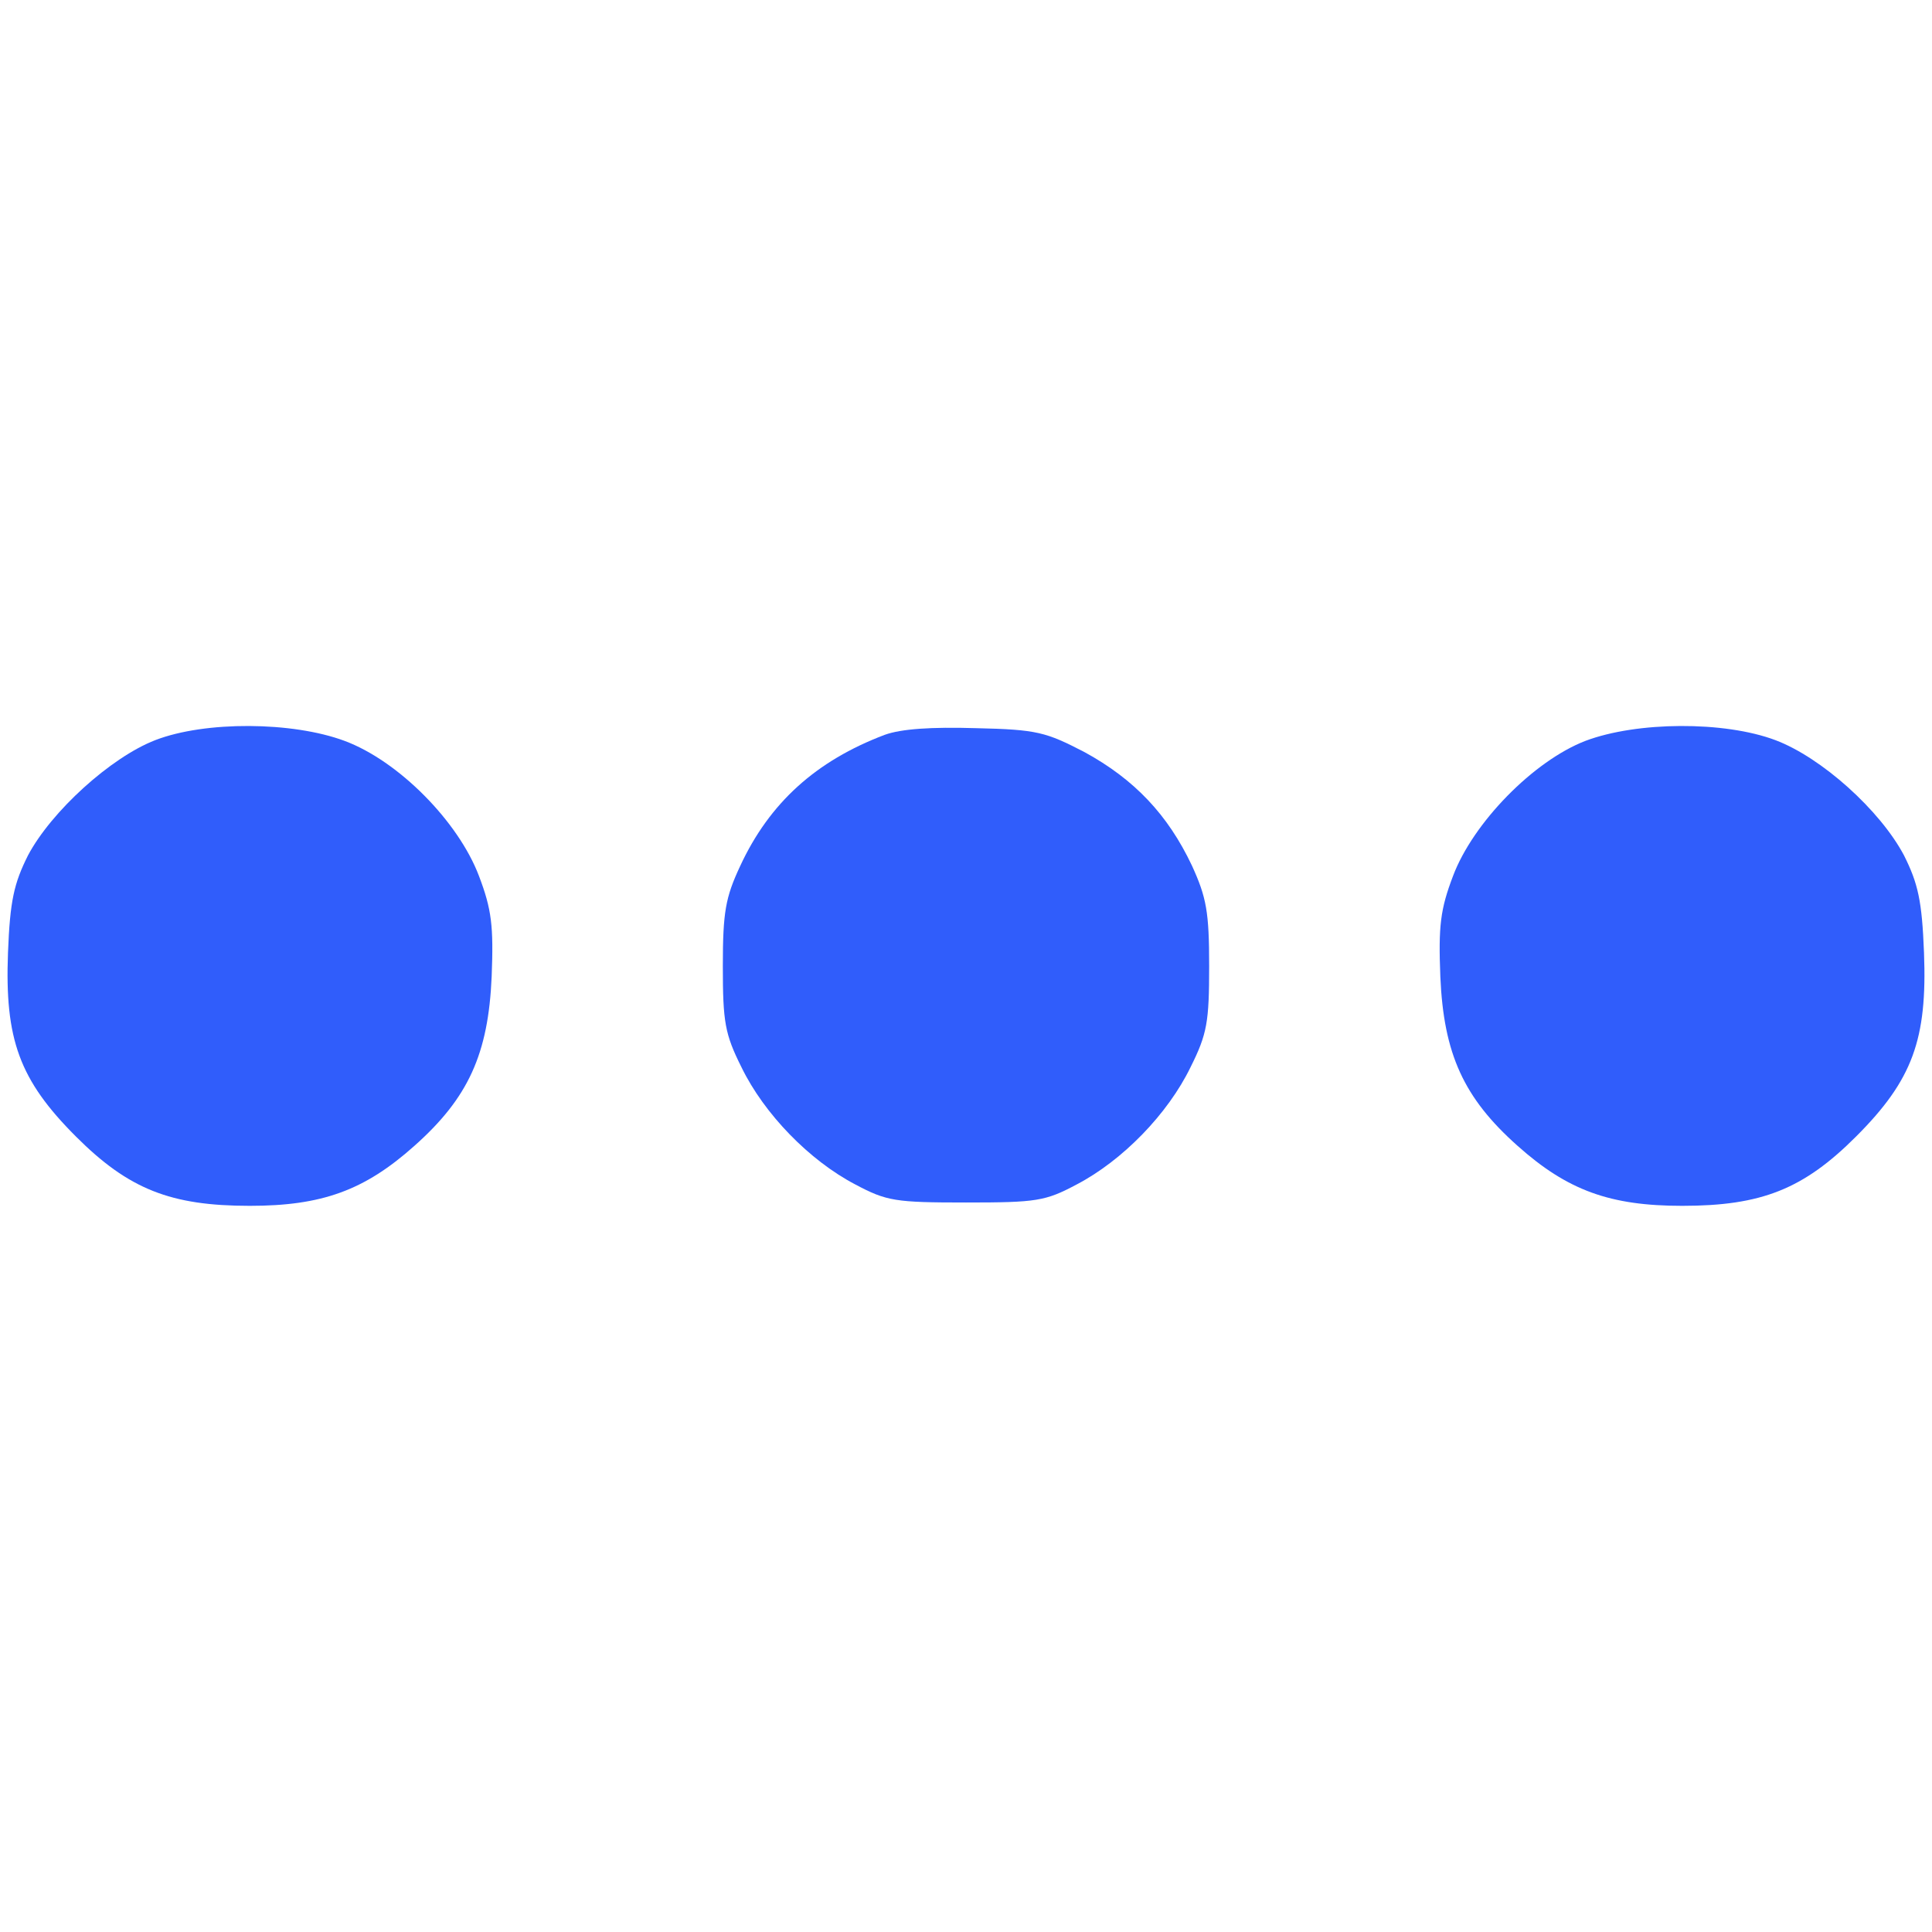 <?xml version="1.0" standalone="no"?>
<!DOCTYPE svg PUBLIC "-//W3C//DTD SVG 20010904//EN"
 "http://www.w3.org/TR/2001/REC-SVG-20010904/DTD/svg10.dtd">
<svg version="1.0" xmlns="http://www.w3.org/2000/svg"
 width="290pt" height="290pt" viewBox="0 0 290 290"
 preserveAspectRatio="xMidYMid meet">
<g transform="translate(0,290) scale(0.1,-0.1)"
fill="#000000" stroke="none">
<path fill="#305dfb" d="M233 1789 c-67 -26 -156 -107 -191 -173 -21 -42 -27 -68 -30 -146 -5
-130 17 -191 102 -276 79 -79 142 -104 261 -104 108 0 172 23 247 90 81 72
111 138 116 254 3 76 0 101 -19 151 -31 82 -121 173 -202 203 -78 29 -209 30
-284 1z"/>
<path fill="#305dfb" d="M1328 1797 c-103 -39 -173 -102 -217 -197 -22 -47 -26 -69 -26 -150
0 -84 3 -102 28 -152 34 -70 102 -140 171 -176 47 -25 60 -27 166 -27 106 0
119 2 166 27 69 36 137 106 171 176 25 50 28 68 28 152 0 81 -4 103 -26 151
-36 76 -86 129 -161 170 -58 30 -71 34 -163 36 -67 2 -112 -1 -137 -10z"/>
<path fill="#305dfb" d="M2380 1788 c-78 -30 -169 -123 -199 -203 -19 -50 -22 -75 -19 -151 5
-116 35 -182 116 -254 75 -67 139 -90 247 -90 119 0 182 25 261 104 85 85 107
146 102 276 -3 78 -9 104 -30 146 -36 68 -124 147 -193 173 -77 29 -208 28
-285 -1z"/>
</g>
</svg>
